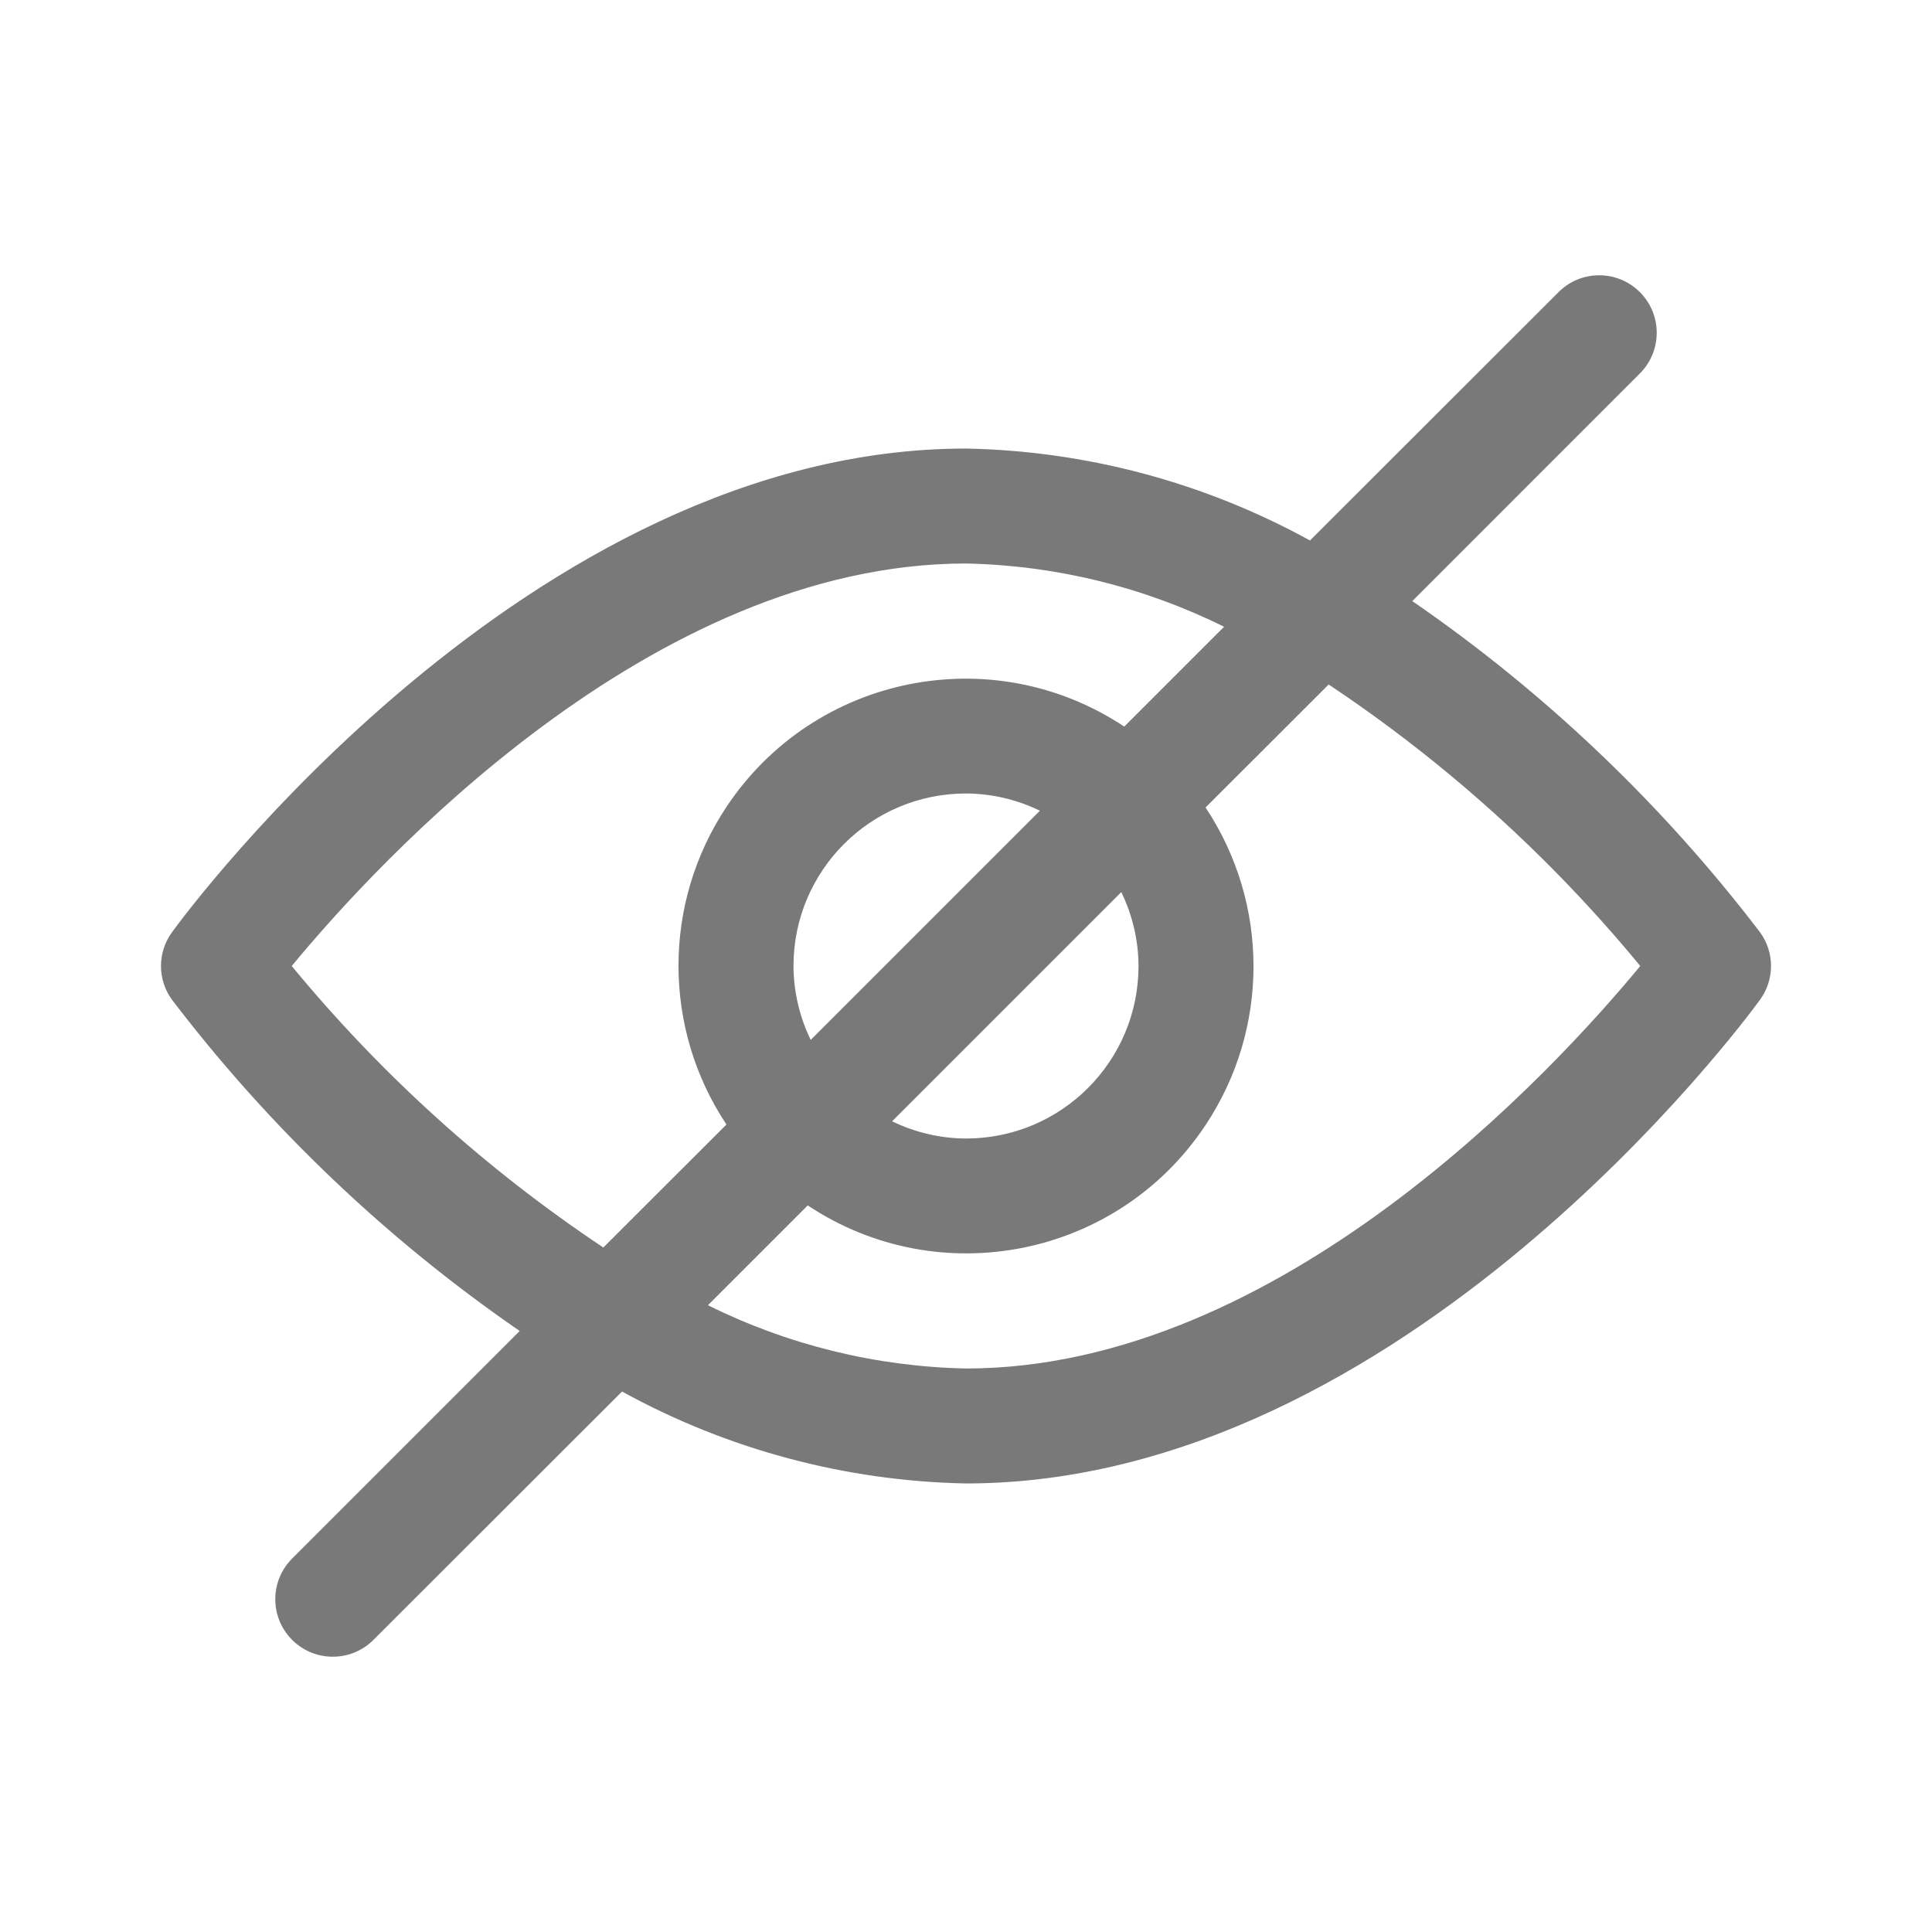 <svg width="24" height="24" viewBox="0 0 24 24" fill="none" xmlns="http://www.w3.org/2000/svg">
<path d="M21.863 11.58C20.649 9.99 19.192 8.601 17.544 7.467L20.362 4.648C20.646 4.374 20.654 3.922 20.38 3.638C20.106 3.354 19.653 3.346 19.37 3.62C19.364 3.626 19.358 3.632 19.352 3.638L16.273 6.714C14.962 5.993 13.496 5.601 12 5.572C6.571 5.572 2.315 11.334 2.137 11.58C1.954 11.83 1.954 12.17 2.137 12.42C3.35 14.01 4.808 15.399 6.456 16.534L3.638 19.352C3.354 19.626 3.346 20.078 3.62 20.362C3.894 20.646 4.347 20.654 4.63 20.38C4.636 20.374 4.642 20.368 4.648 20.362L7.727 17.286C9.038 18.007 10.504 18.399 12 18.428C17.428 18.428 21.685 12.666 21.863 12.42C22.046 12.17 22.046 11.83 21.863 11.58ZM7.495 15.497C6.04 14.528 4.736 13.35 3.624 12C4.676 10.726 8.086 7 12 7C13.114 7.023 14.209 7.291 15.206 7.786L13.966 9.026C12.326 7.937 10.113 8.384 9.024 10.024C8.23 11.219 8.23 12.774 9.024 13.969L7.495 15.497ZM13.929 11.082C14.068 11.368 14.142 11.682 14.143 12C14.143 13.184 13.184 14.143 12 14.143C11.682 14.142 11.368 14.068 11.082 13.929L13.929 11.082ZM10.071 12.918C9.932 12.632 9.858 12.318 9.857 12C9.857 10.816 10.816 9.857 12 9.857C12.318 9.858 12.632 9.932 12.918 10.071L10.071 12.918ZM12 17C10.886 16.977 9.791 16.709 8.794 16.214L10.034 14.974C11.674 16.064 13.887 15.617 14.976 13.976C15.77 12.781 15.77 11.227 14.976 10.031L16.505 8.503C17.96 9.472 19.264 10.65 20.376 12C19.324 13.274 15.914 17 12 17Z" fill="#202020" fill-opacity="0.6"/>
</svg>
